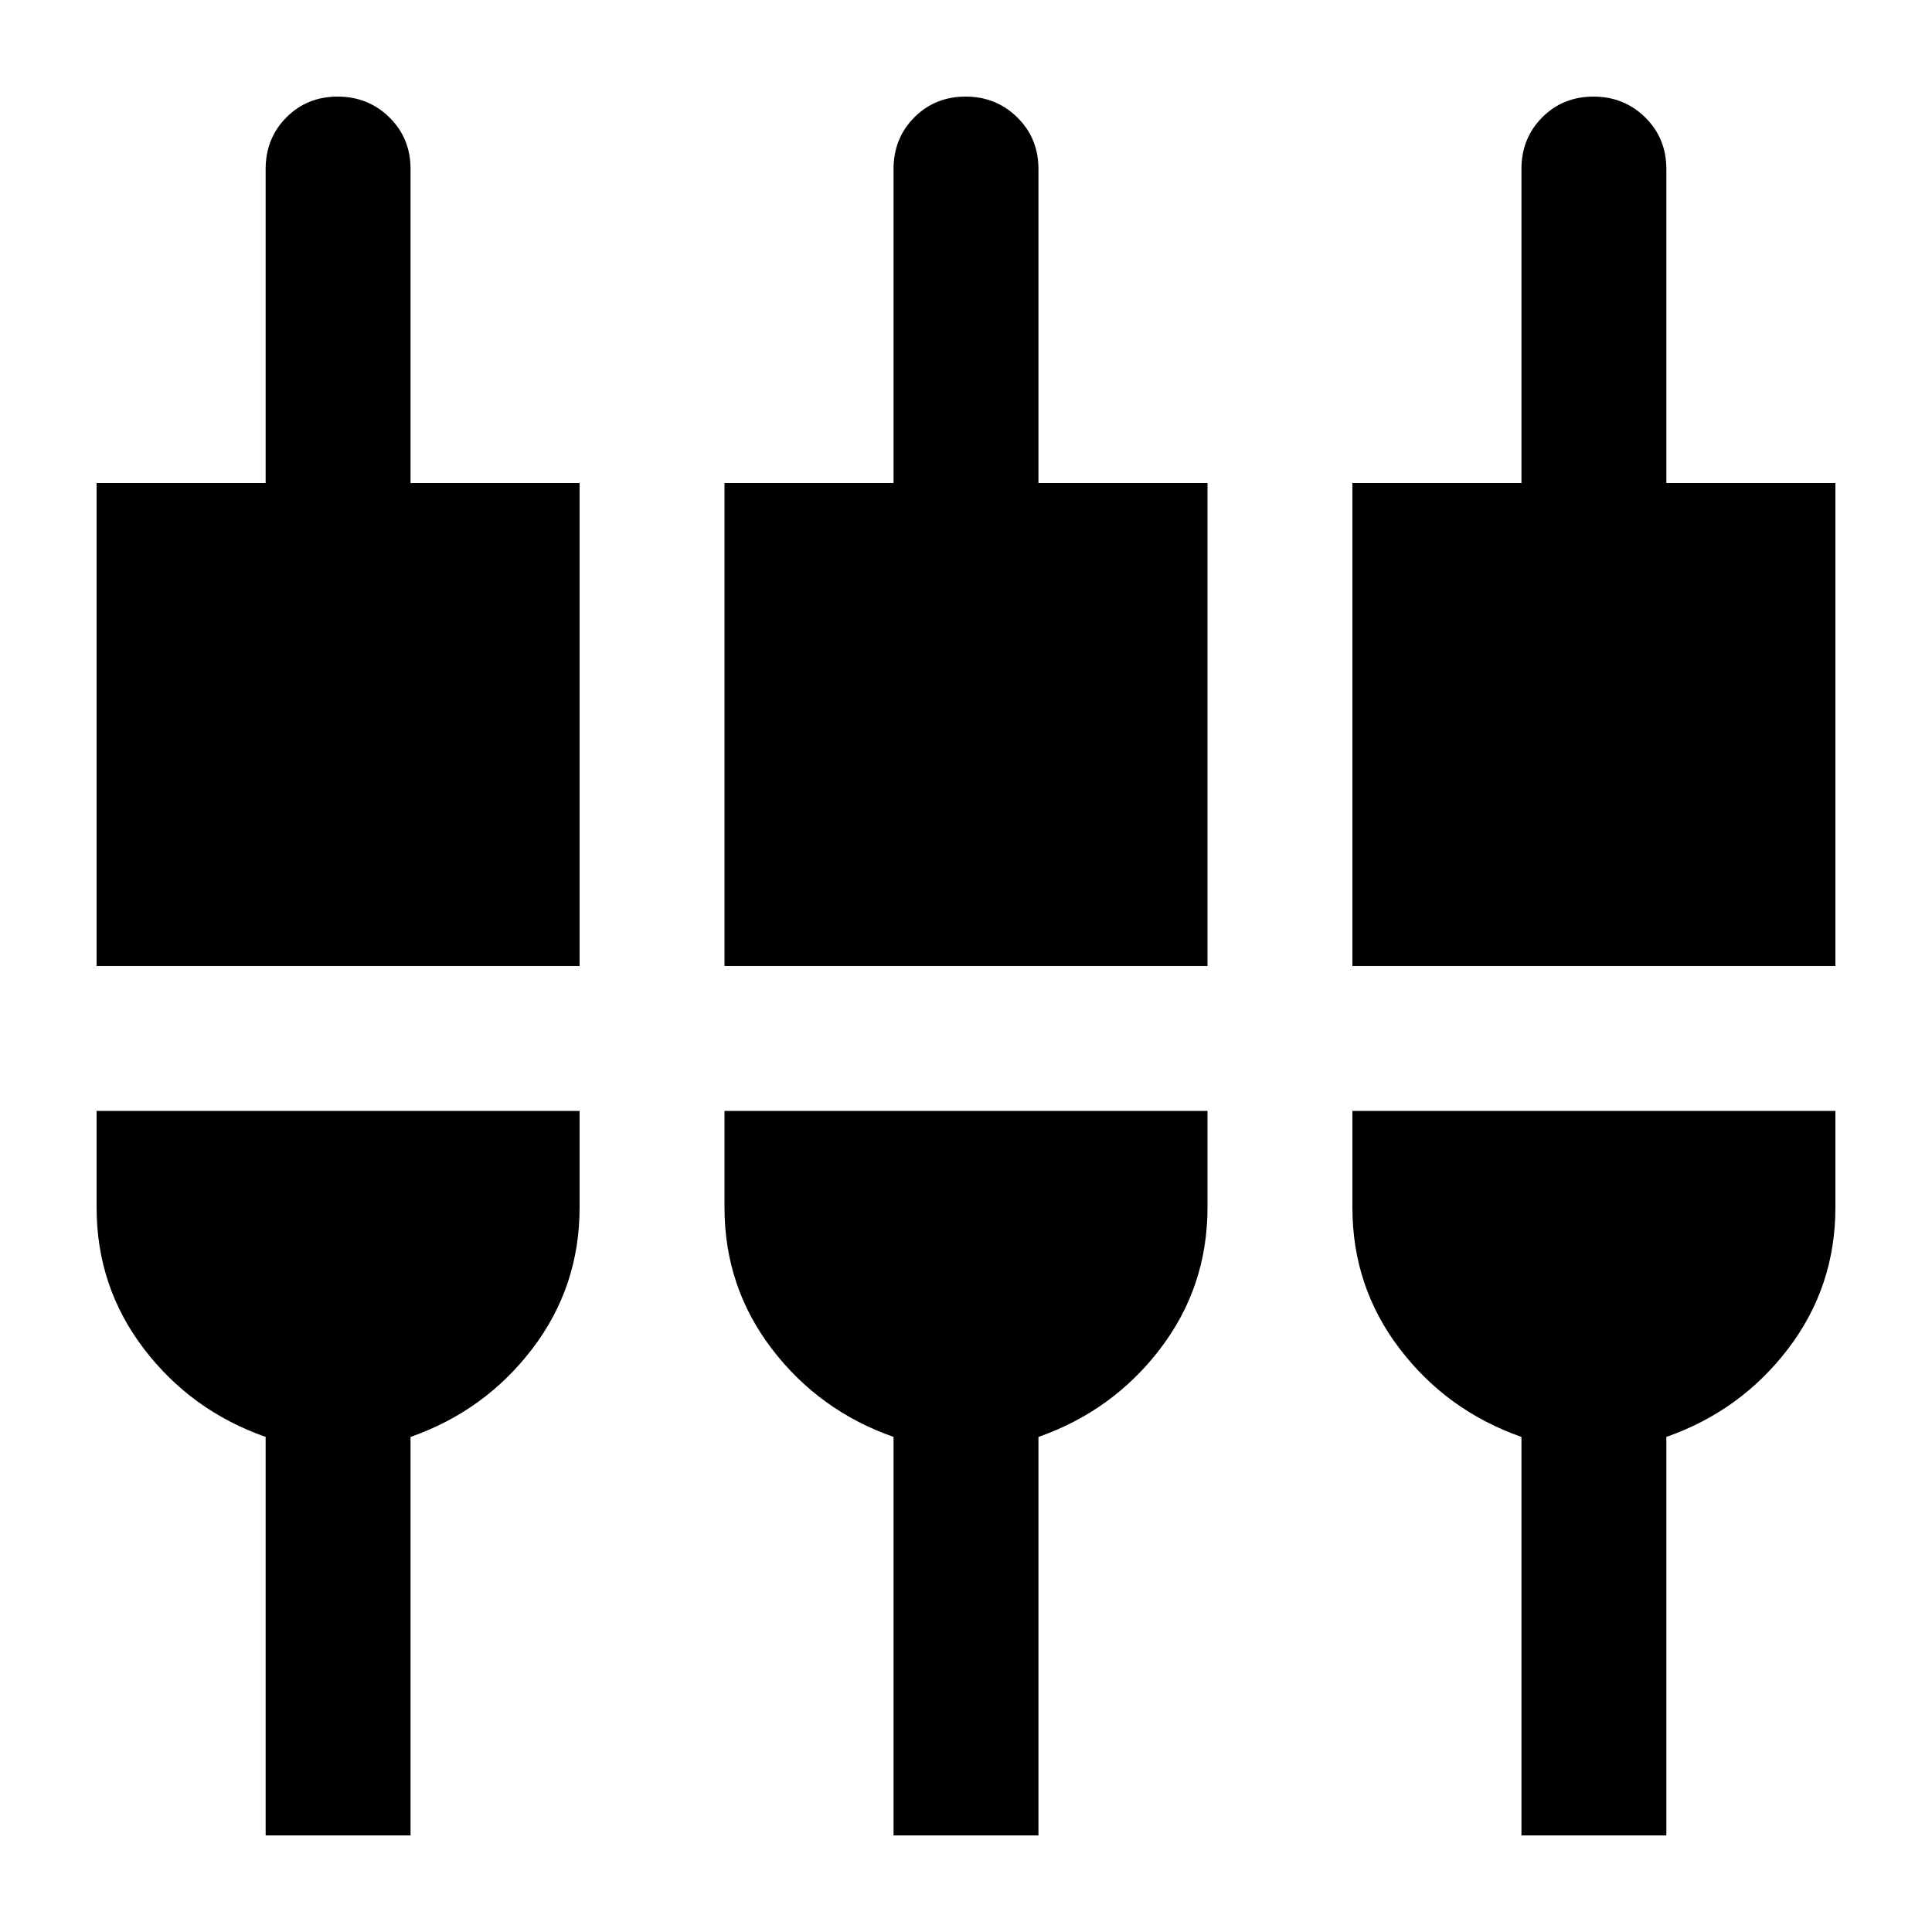 <svg xmlns="http://www.w3.org/2000/svg" height="20" viewBox="0 -960 960 960" width="20"><path d="M132-48v-198q-37-13-60.5-43.8Q48-320.61 48-360v-48h240v48q0 39.39-23.5 70.2Q241-259 204-246v198h-72Zm312 0v-198q-37-13-60.5-43.8Q360-320.61 360-360v-48h240v48q0 39.39-23.5 70.2Q553-259 516-246v198h-72Zm312 0v-198q-37-13-60.5-43.8Q672-320.61 672-360v-48h240v48q0 39.39-23.5 70.2Q865-259 828-246v198h-72ZM48-480v-240h84v-156q0-15.3 10.29-25.65Q152.58-912 167.79-912t25.71 10.35Q204-891.3 204-876v156h84v240H48Zm312 0v-240h84v-156q0-15.3 10.29-25.65Q464.58-912 479.79-912t25.71 10.35Q516-891.3 516-876v156h84v240H360Zm312 0v-240h84v-156q0-15.3 10.29-25.65Q776.58-912 791.79-912t25.71 10.35Q828-891.3 828-876v156h84v240H672Z"/></svg>